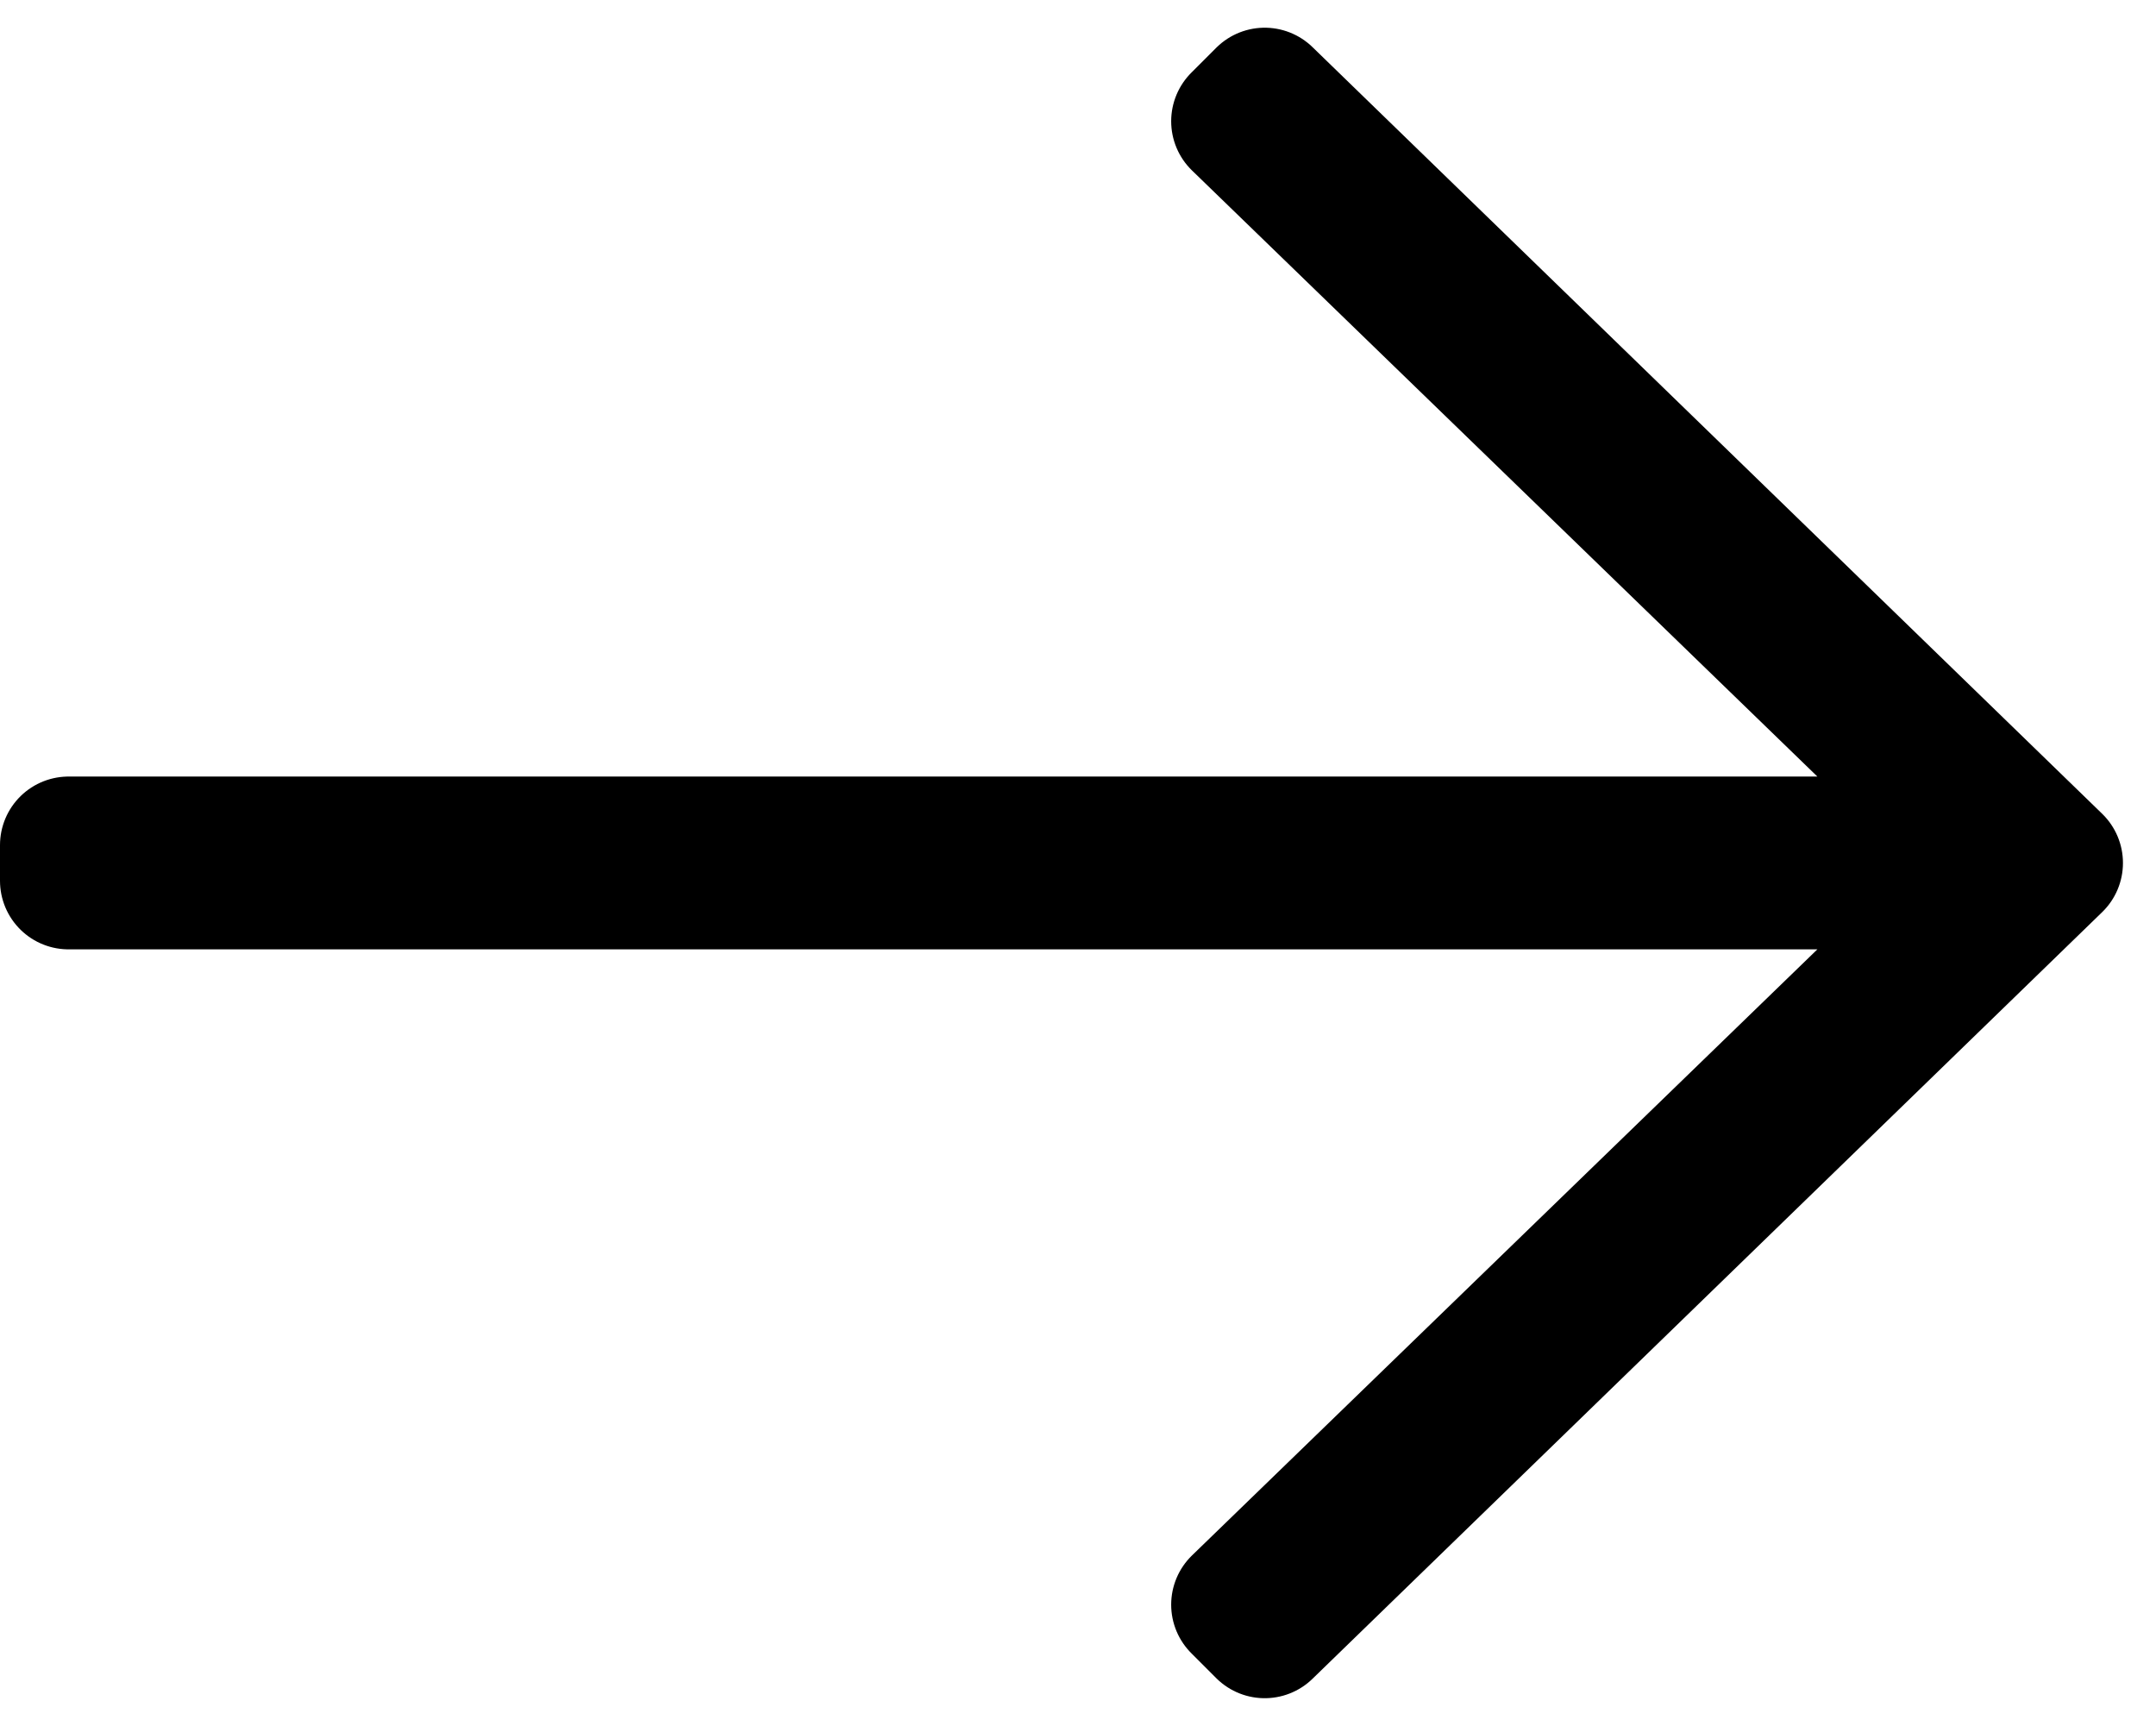 <svg xmlns="http://www.w3.org/2000/svg" width="15.723" height="12.584" viewBox="0 0 15.723 12.584"><defs><style>.a{stroke:#000;stroke-linecap:round;stroke-linejoin:round;}</style></defs><path class="a" d="M8.723-18.59l-.182.182,5.447,5.278H0v.26H13.988L8.541-7.592l.182.182L14.482-13Z" transform="translate(0.5 19.292)"/></svg>